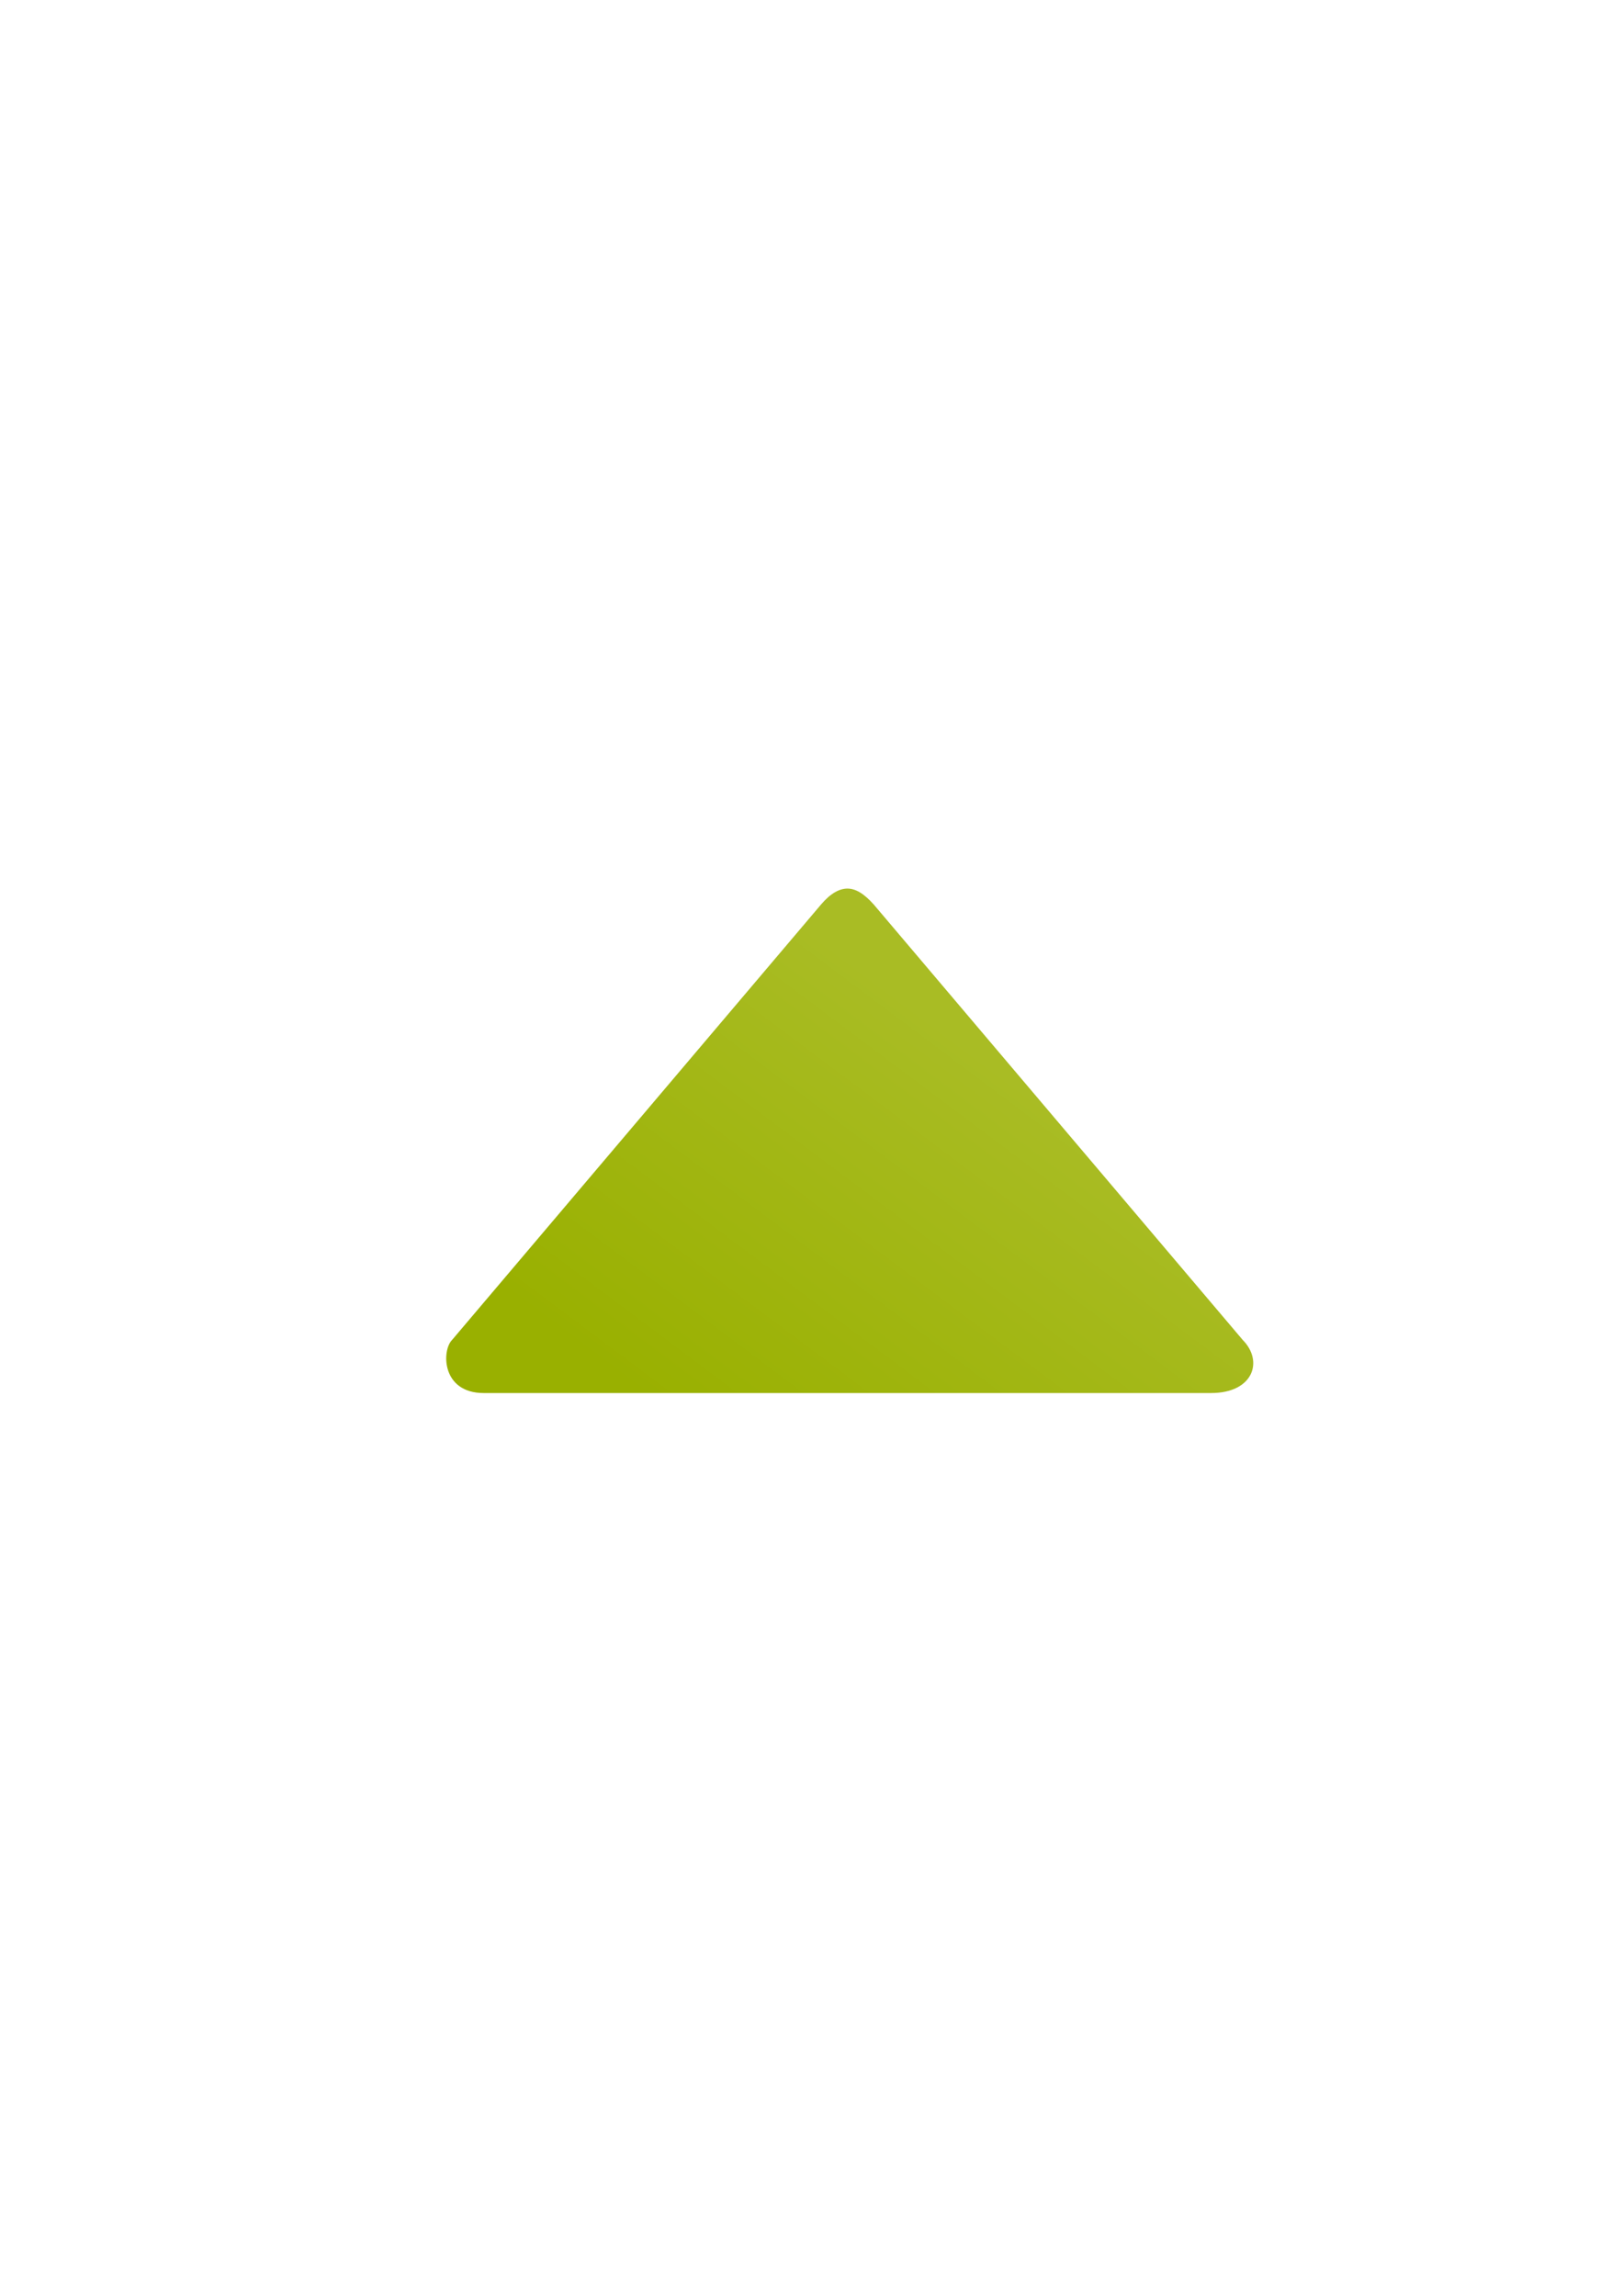 <?xml version="1.0" encoding="UTF-8" standalone="no"?>
<!-- Created with Inkscape (http://www.inkscape.org/) -->

<svg
   xmlns:dc="http://purl.org/dc/elements/1.1/"
   xmlns:cc="http://creativecommons.org/ns#"
   xmlns:rdf="http://www.w3.org/1999/02/22-rdf-syntax-ns#"
   xmlns:svg="http://www.w3.org/2000/svg"
   xmlns="http://www.w3.org/2000/svg"
   xmlns:xlink="http://www.w3.org/1999/xlink"
   xmlns:sodipodi="http://sodipodi.sourceforge.net/DTD/sodipodi-0.dtd"
   xmlns:inkscape="http://www.inkscape.org/namespaces/inkscape"
   width="210mm"
   height="297mm"
   viewBox="0 0 744.094 1052.362"
   id="svg2"
   version="1.1"
   inkscape:version="0.91 r13725"
   inkscape:export-xdpi="4"
   inkscape:export-ydpi="4"
   sodipodi:docname="sort-up-green.svg">
  <defs
     id="defs4">
    <linearGradient
       inkscape:collect="always"
       id="linearGradient4162">
      <stop
         style="stop-color:#99b000;stop-opacity:1;"
         offset="0"
         id="stop4164" />
      <stop
         style="stop-color:#a9bc24;stop-opacity:1"
         offset="1"
         id="stop4166" />
    </linearGradient>
    <linearGradient
       inkscape:collect="always"
       xlink:href="#linearGradient4162"
       id="linearGradient4168"
       x1="296.985"
       y1="577.186"
       x2="432.749"
       y2="396.167"
       gradientUnits="userSpaceOnUse"
       gradientTransform="matrix(0.963,0,0,0.963,15.257,89.062)" />
  </defs>
  <sodipodi:namedview
     id="base"
     pagecolor="#ffffff"
     bordercolor="#666666"
     borderopacity="1.0"
     inkscape:pageopacity="0.0"
     inkscape:pageshadow="2"
     inkscape:zoom="0.5"
     inkscape:cx="-218.00501"
     inkscape:cy="480.62058"
     inkscape:document-units="px"
     inkscape:current-layer="layer1"
     showgrid="false"
     showguides="true"
     inkscape:guide-bbox="true"
     inkscape:window-width="1280"
     inkscape:window-height="962"
     inkscape:window-x="-8"
     inkscape:window-y="-8"
     inkscape:window-maximized="1">
    <sodipodi:guide
       position="315.536,730.179"
       orientation="0,1"
       id="guide3338" />
    <sodipodi:guide
       position="351.25,330.179"
       orientation="0,1"
       id="guide3340" />
    <sodipodi:guide
       position="189.107,408.839"
       orientation="1,0"
       id="guide3344" />
    <sodipodi:guide
       position="589.045,468.079"
       orientation="1,0"
       id="guide3346" />
    <inkscape:grid
       type="xygrid"
       id="grid3440" />
    <sodipodi:guide
       position="0,0"
       orientation="0,1"
       id="guide3405" />
    <sodipodi:guide
       position="214.125,684.5"
       orientation="1,0"
       id="guide3407" />
    <sodipodi:guide
       position="0,0"
       orientation="0,1"
       id="guide3409" />
    <sodipodi:guide
       position="589.045,378.302"
       orientation="1,0"
       id="guide3411" />
    <sodipodi:guide
       position="564,683.375"
       orientation="1,0"
       id="guide3413" />
  </sodipodi:namedview>
  <g
     inkscape:label="Ebene 1"
     inkscape:groupmode="layer"
     id="layer1">
    <rect
       style="fill:none;fill-rule:evenodd;stroke:none;stroke-width:1px;stroke-linecap:butt;stroke-linejoin:miter;stroke-opacity:1"
       id="rect3336"
       width="400"
       height="400"
       x="189.145"
       y="322.27"
       inkscape:export-xdpi="4.9499998"
       inkscape:export-ydpi="4.9499998" />
    <path
       style="fill:url(#linearGradient4168);fill-opacity:1;fill-rule:evenodd;stroke:none;stroke-width:1px;stroke-linecap:butt;stroke-linejoin:miter;stroke-opacity:1"
       d="m 388.503,407.309 c 3.625,0 7.42,2.094 12.083,7.302 L 569.744,614.203 c 9.666,9.736 4.833,24.341 -14.499,24.341 l -333.483,0 c -19.332,0 -19.332,-19.472 -14.499,-24.341 l 169.158,-199.592 c 4.382,-5.169 8.458,-7.302 12.083,-7.302 z"
       id="path4237"
       inkscape:connector-curvature="0"
       sodipodi:nodetypes="sccccccs" />
  </g>
</svg>
